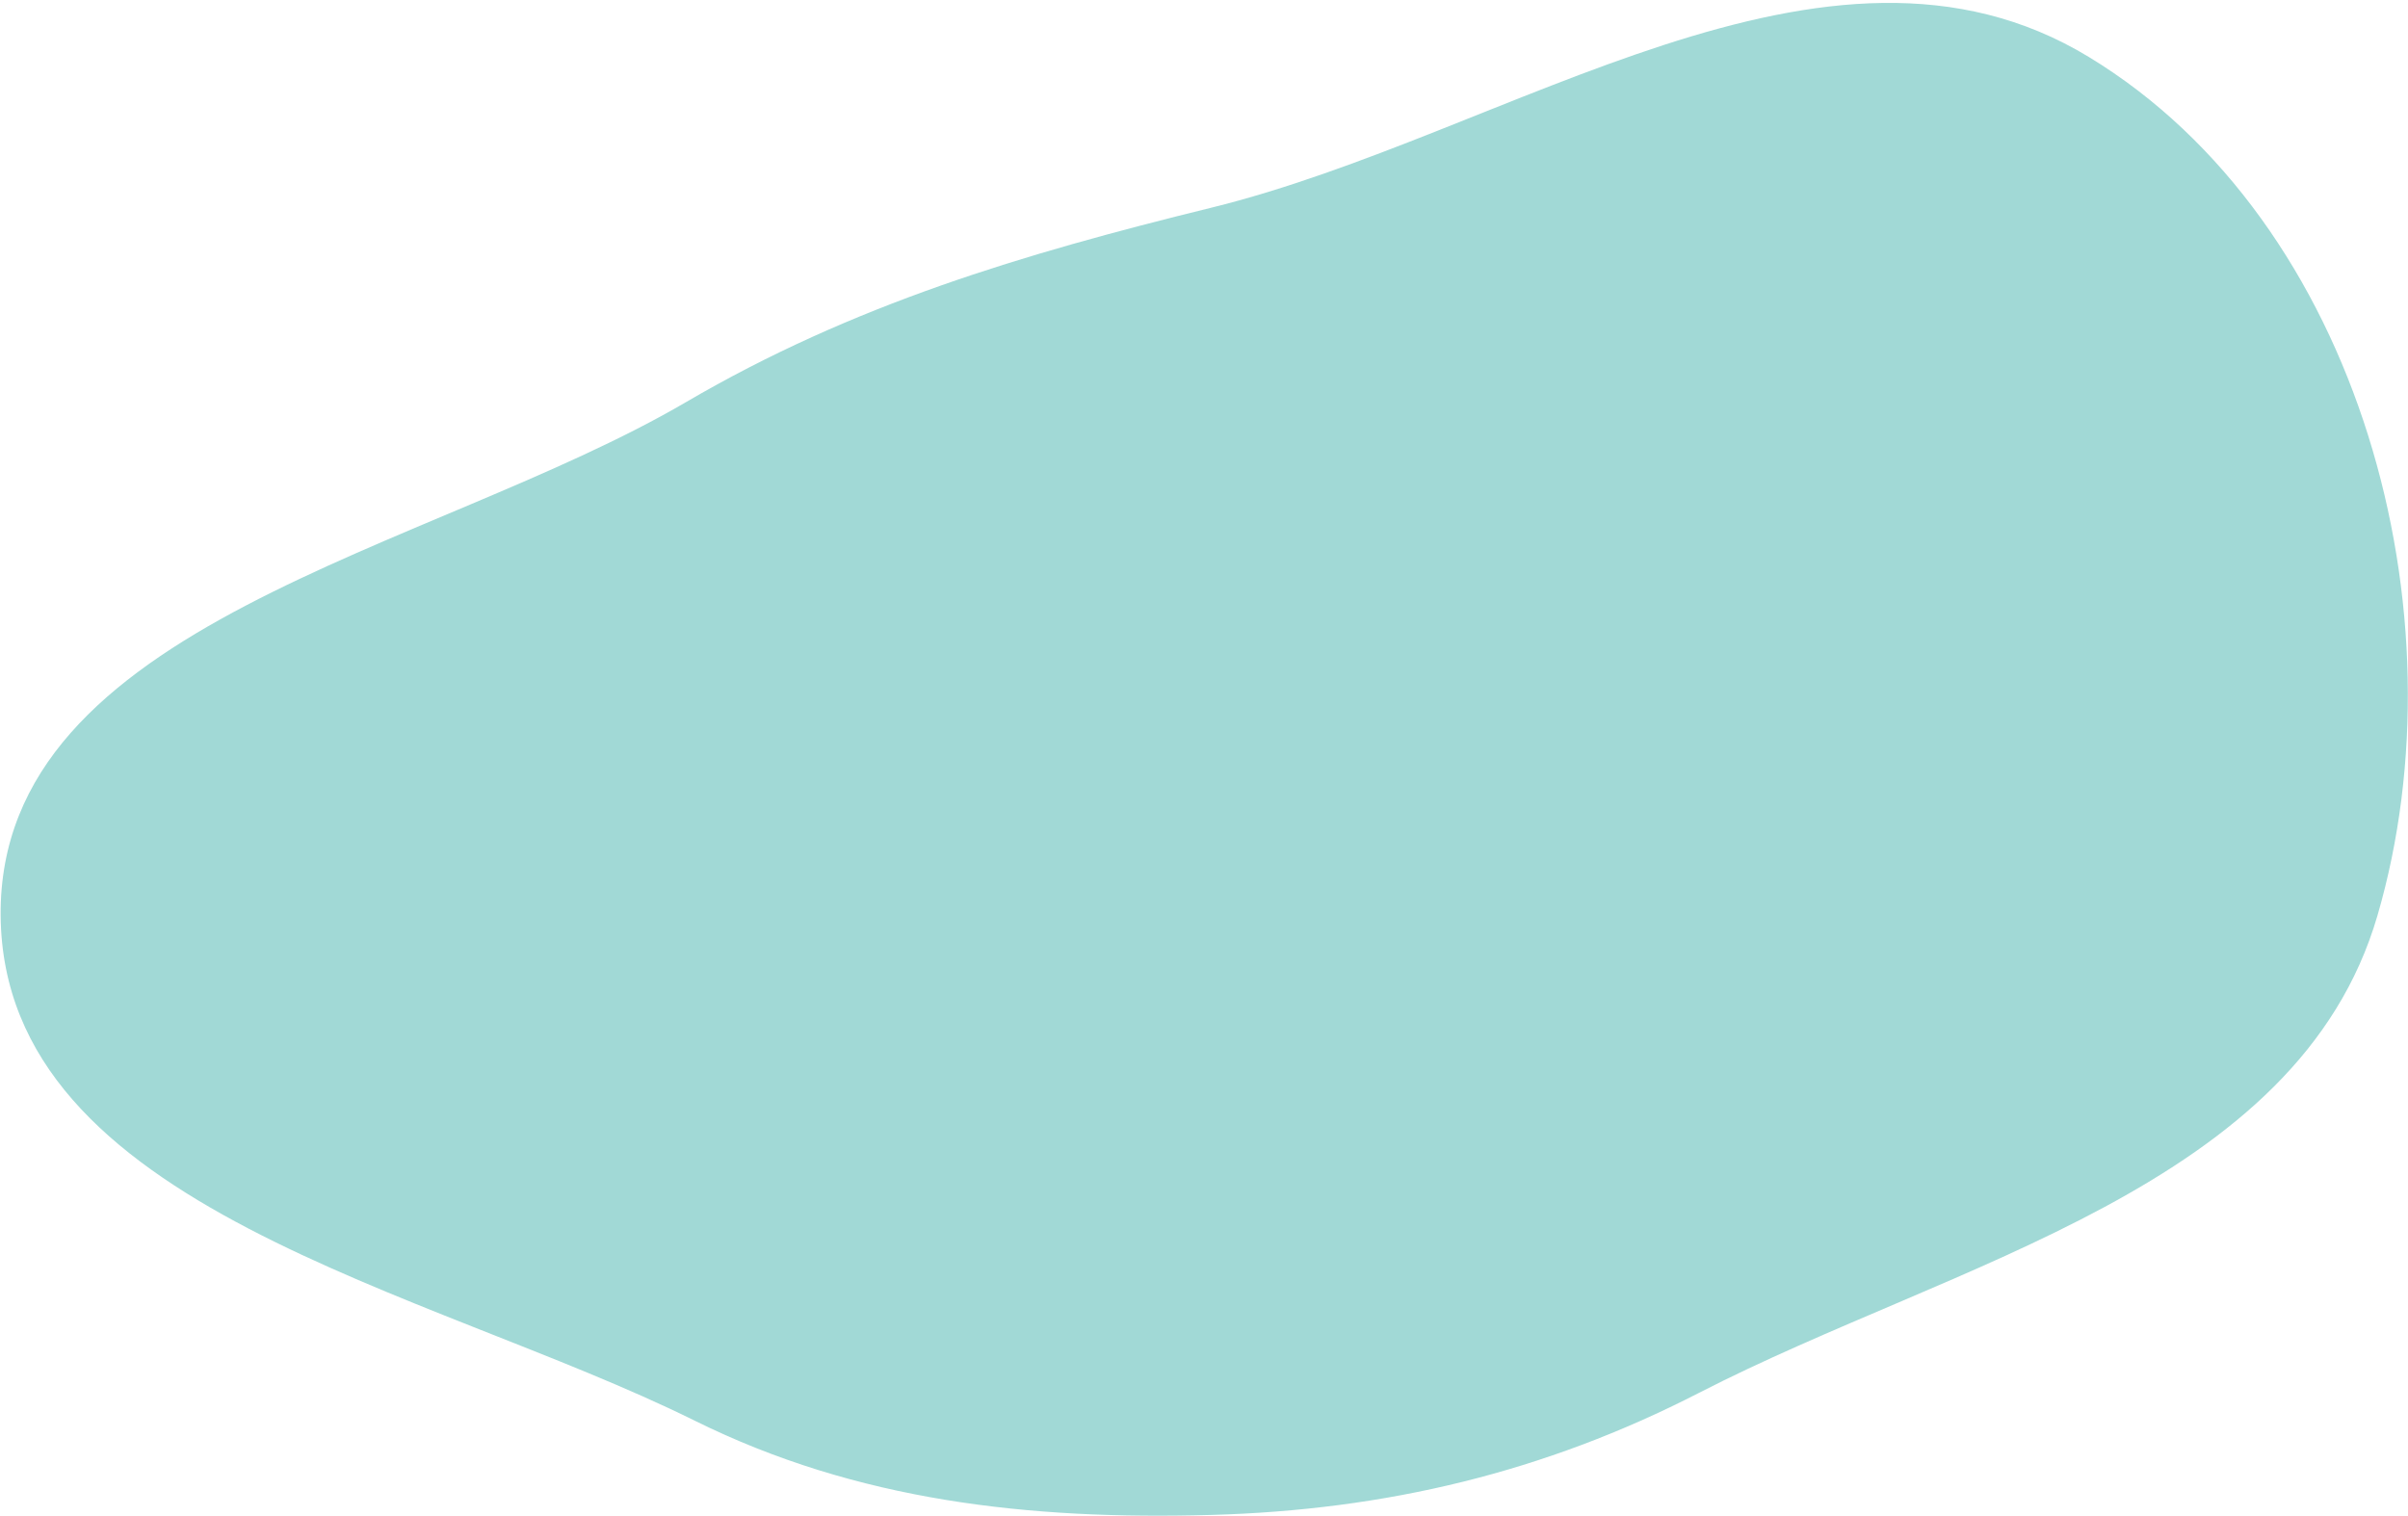 <svg width="475" height="299" viewBox="0 0 475 299" fill="none" xmlns="http://www.w3.org/2000/svg">
<path fill-rule="evenodd" clip-rule="evenodd" d="M238.894 298.851C203.011 299.845 169.087 296.124 137.058 280.265C84.297 254.141 0.621 238.482 0.127 180.627C-0.365 122.885 84.688 108.938 135.345 79.312C168.274 60.053 201.689 50.139 238.894 40.984C297.967 26.448 360.264 -20.188 412.027 11.229C465.696 43.803 486.309 121.208 468.97 180.627C453.287 234.371 385.695 248.791 335.121 274.778C304.65 290.436 273.298 297.897 238.894 298.851Z" fill="#A1D9D6"/>
</svg>
